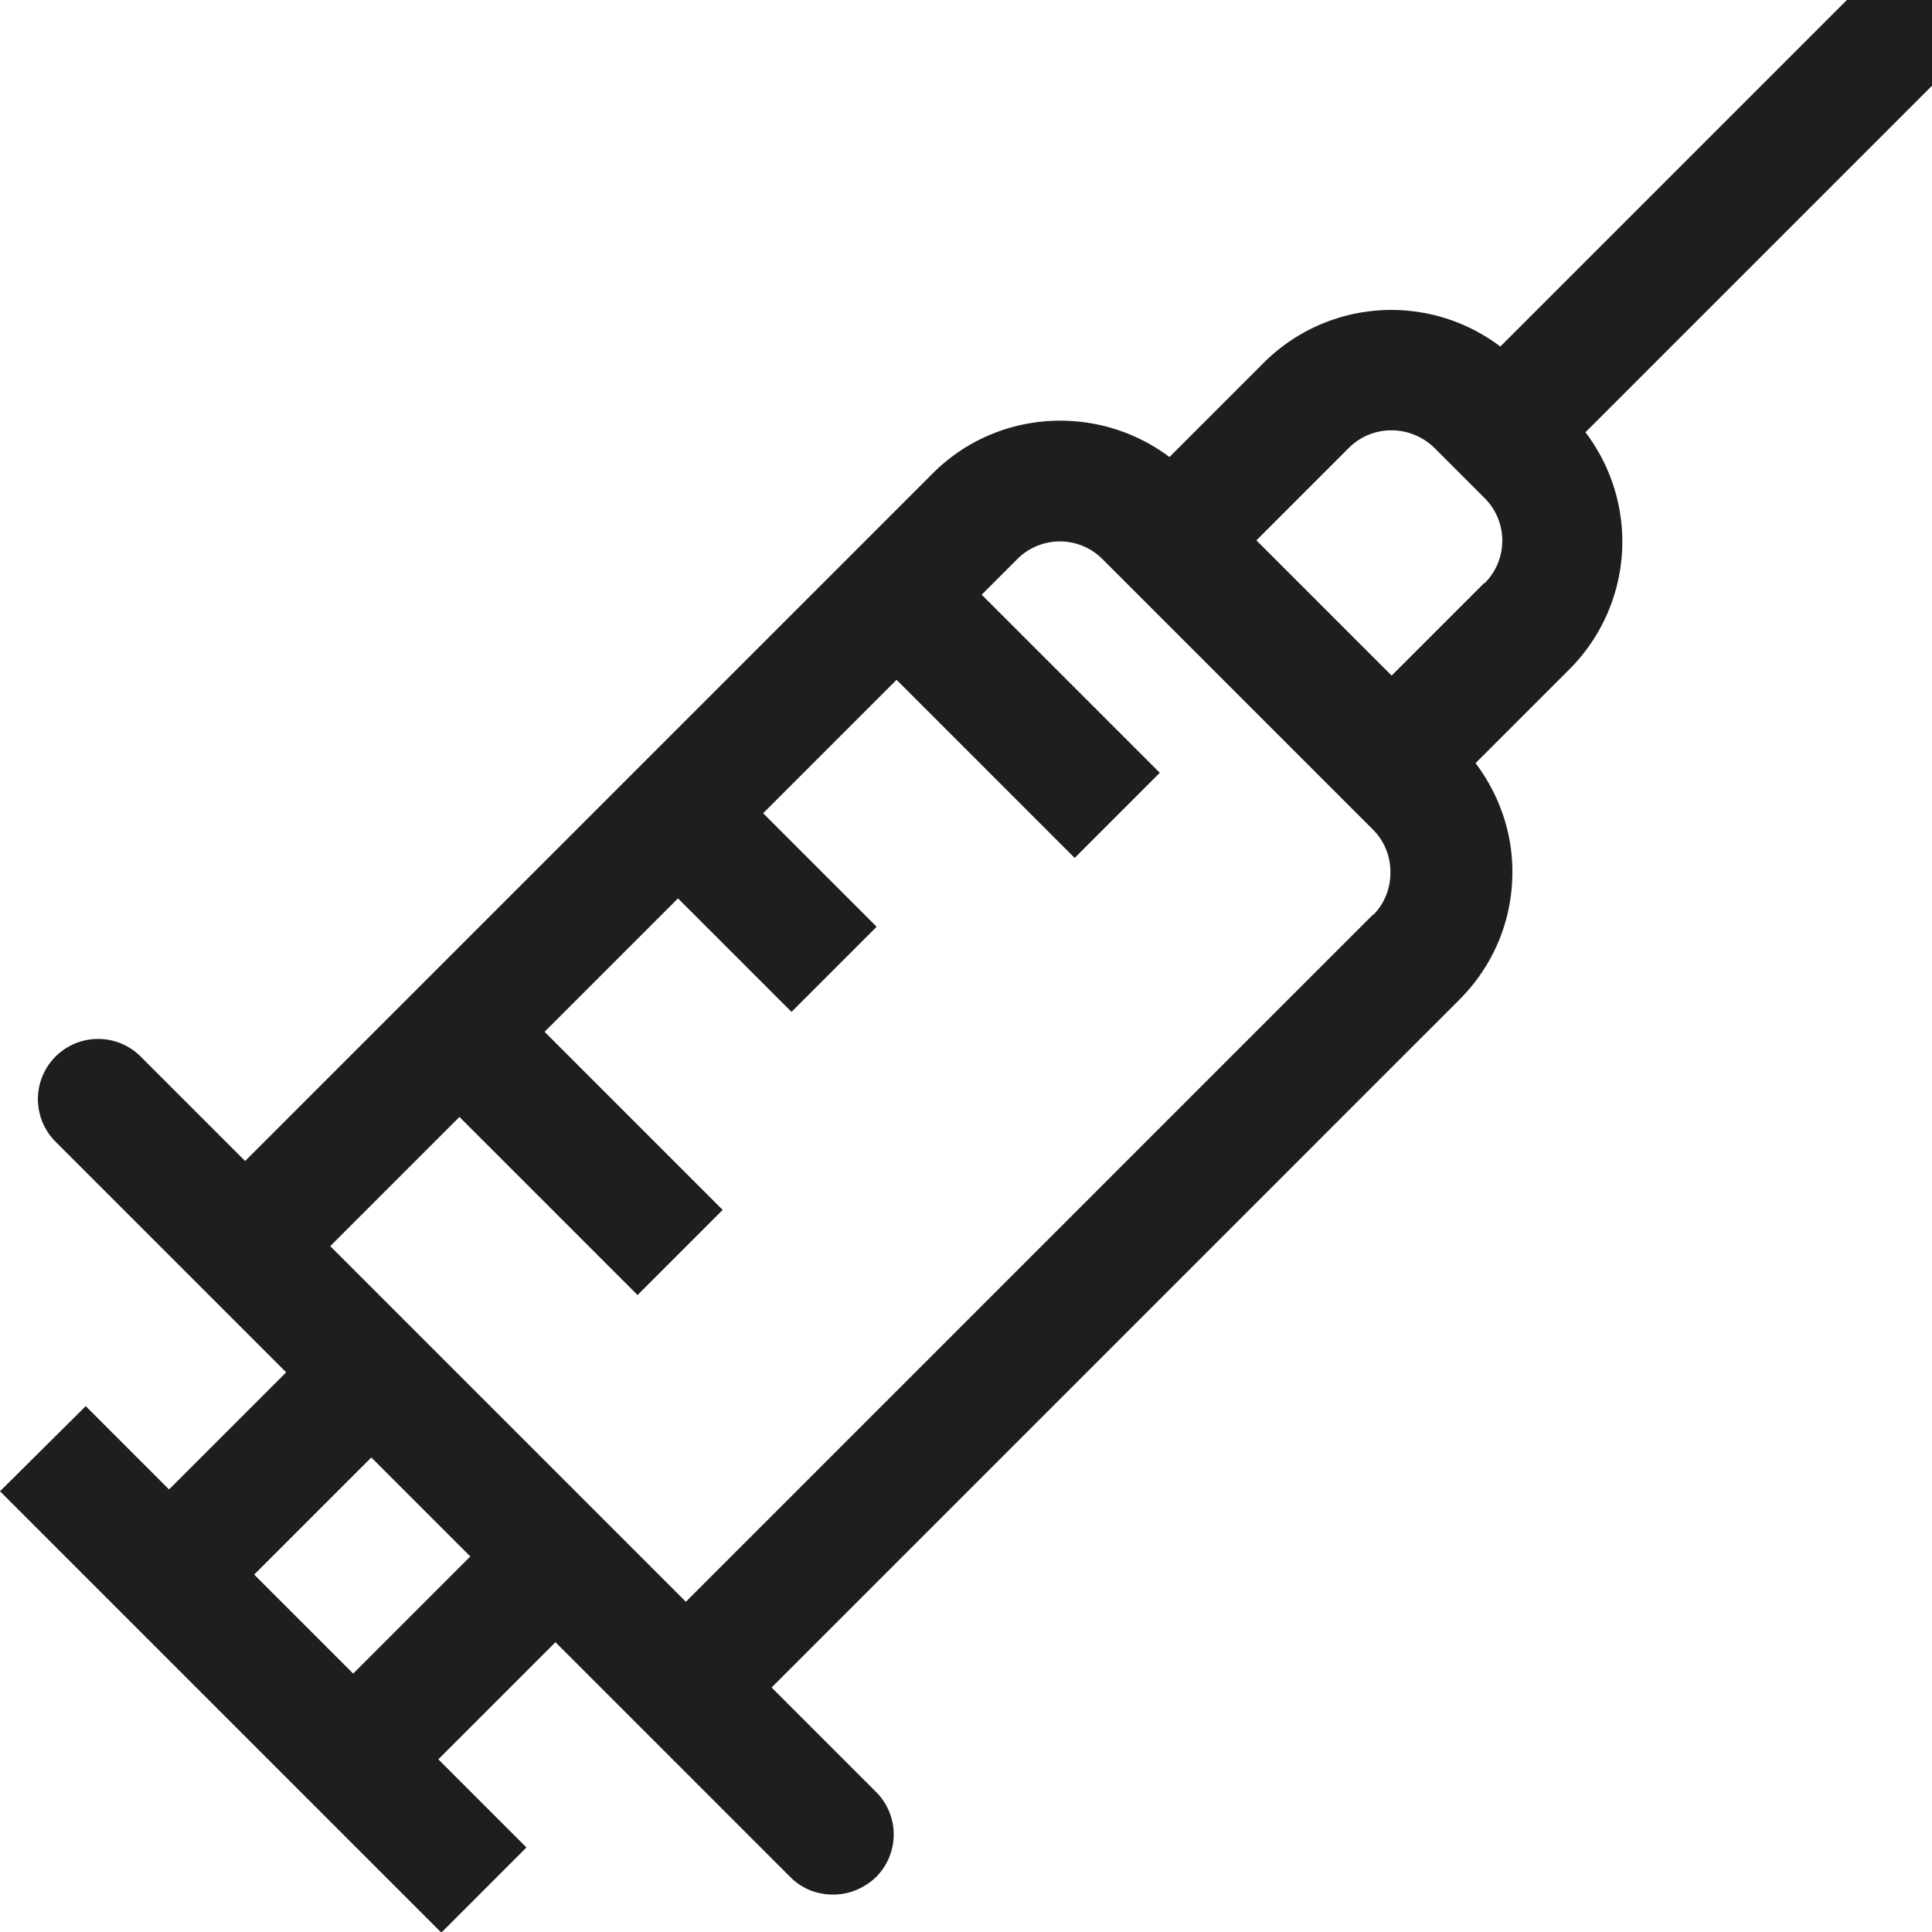 <svg viewBox="0 0 32 32" xmlns="http://www.w3.org/2000/svg">
  <path fill="#1e1e1c" d="M32 1.42V0h-1.41l-5.74 5.74a2.99 2.99 0 0 0-3.92.27l-1.56 1.56c-1.17-.88-2.85-.8-3.92.27L4.06 19.23 2.33 17.5a.996.996 0 1 0-1.41 1.41l1.73 1.73 2.09 2.09-1.94 1.94-1.38-1.38L0 24.7l7.31 7.31 1.41-1.41-1.46-1.46L9.2 27.2l2.16 2.16 1.73 1.73c.2.2.45.29.71.29s.51-.1.71-.29a.996.996 0 0 0 0-1.41l-1.73-1.73 11.39-11.39c.57-.57.88-1.32.88-2.12 0-.66-.22-1.28-.61-1.8L26 11.08a2.99 2.99 0 0 0 .26-3.92zM5.85 27.72l-1.64-1.64 1.94-1.94 1.64 1.64zm16.9-12.58L11.36 26.53l-5.89-5.89 2.14-2.14 2.95 2.95 1.41-1.41-2.95-2.95 2.21-2.21 1.88 1.88 1.41-1.41-1.88-1.88 2.21-2.21 2.95 2.95 1.41-1.41-2.95-2.95.59-.59a.996.996 0 0 1 1.41 0l2.24 2.24 2.24 2.24c.19.19.29.44.29.71s-.1.52-.29.71Zm1.83-5.48-1.53 1.53-2.24-2.24 1.53-1.53c.39-.39 1.02-.39 1.42 0l.83.83c.39.39.39 1.02 0 1.41Z"/>
</svg>
